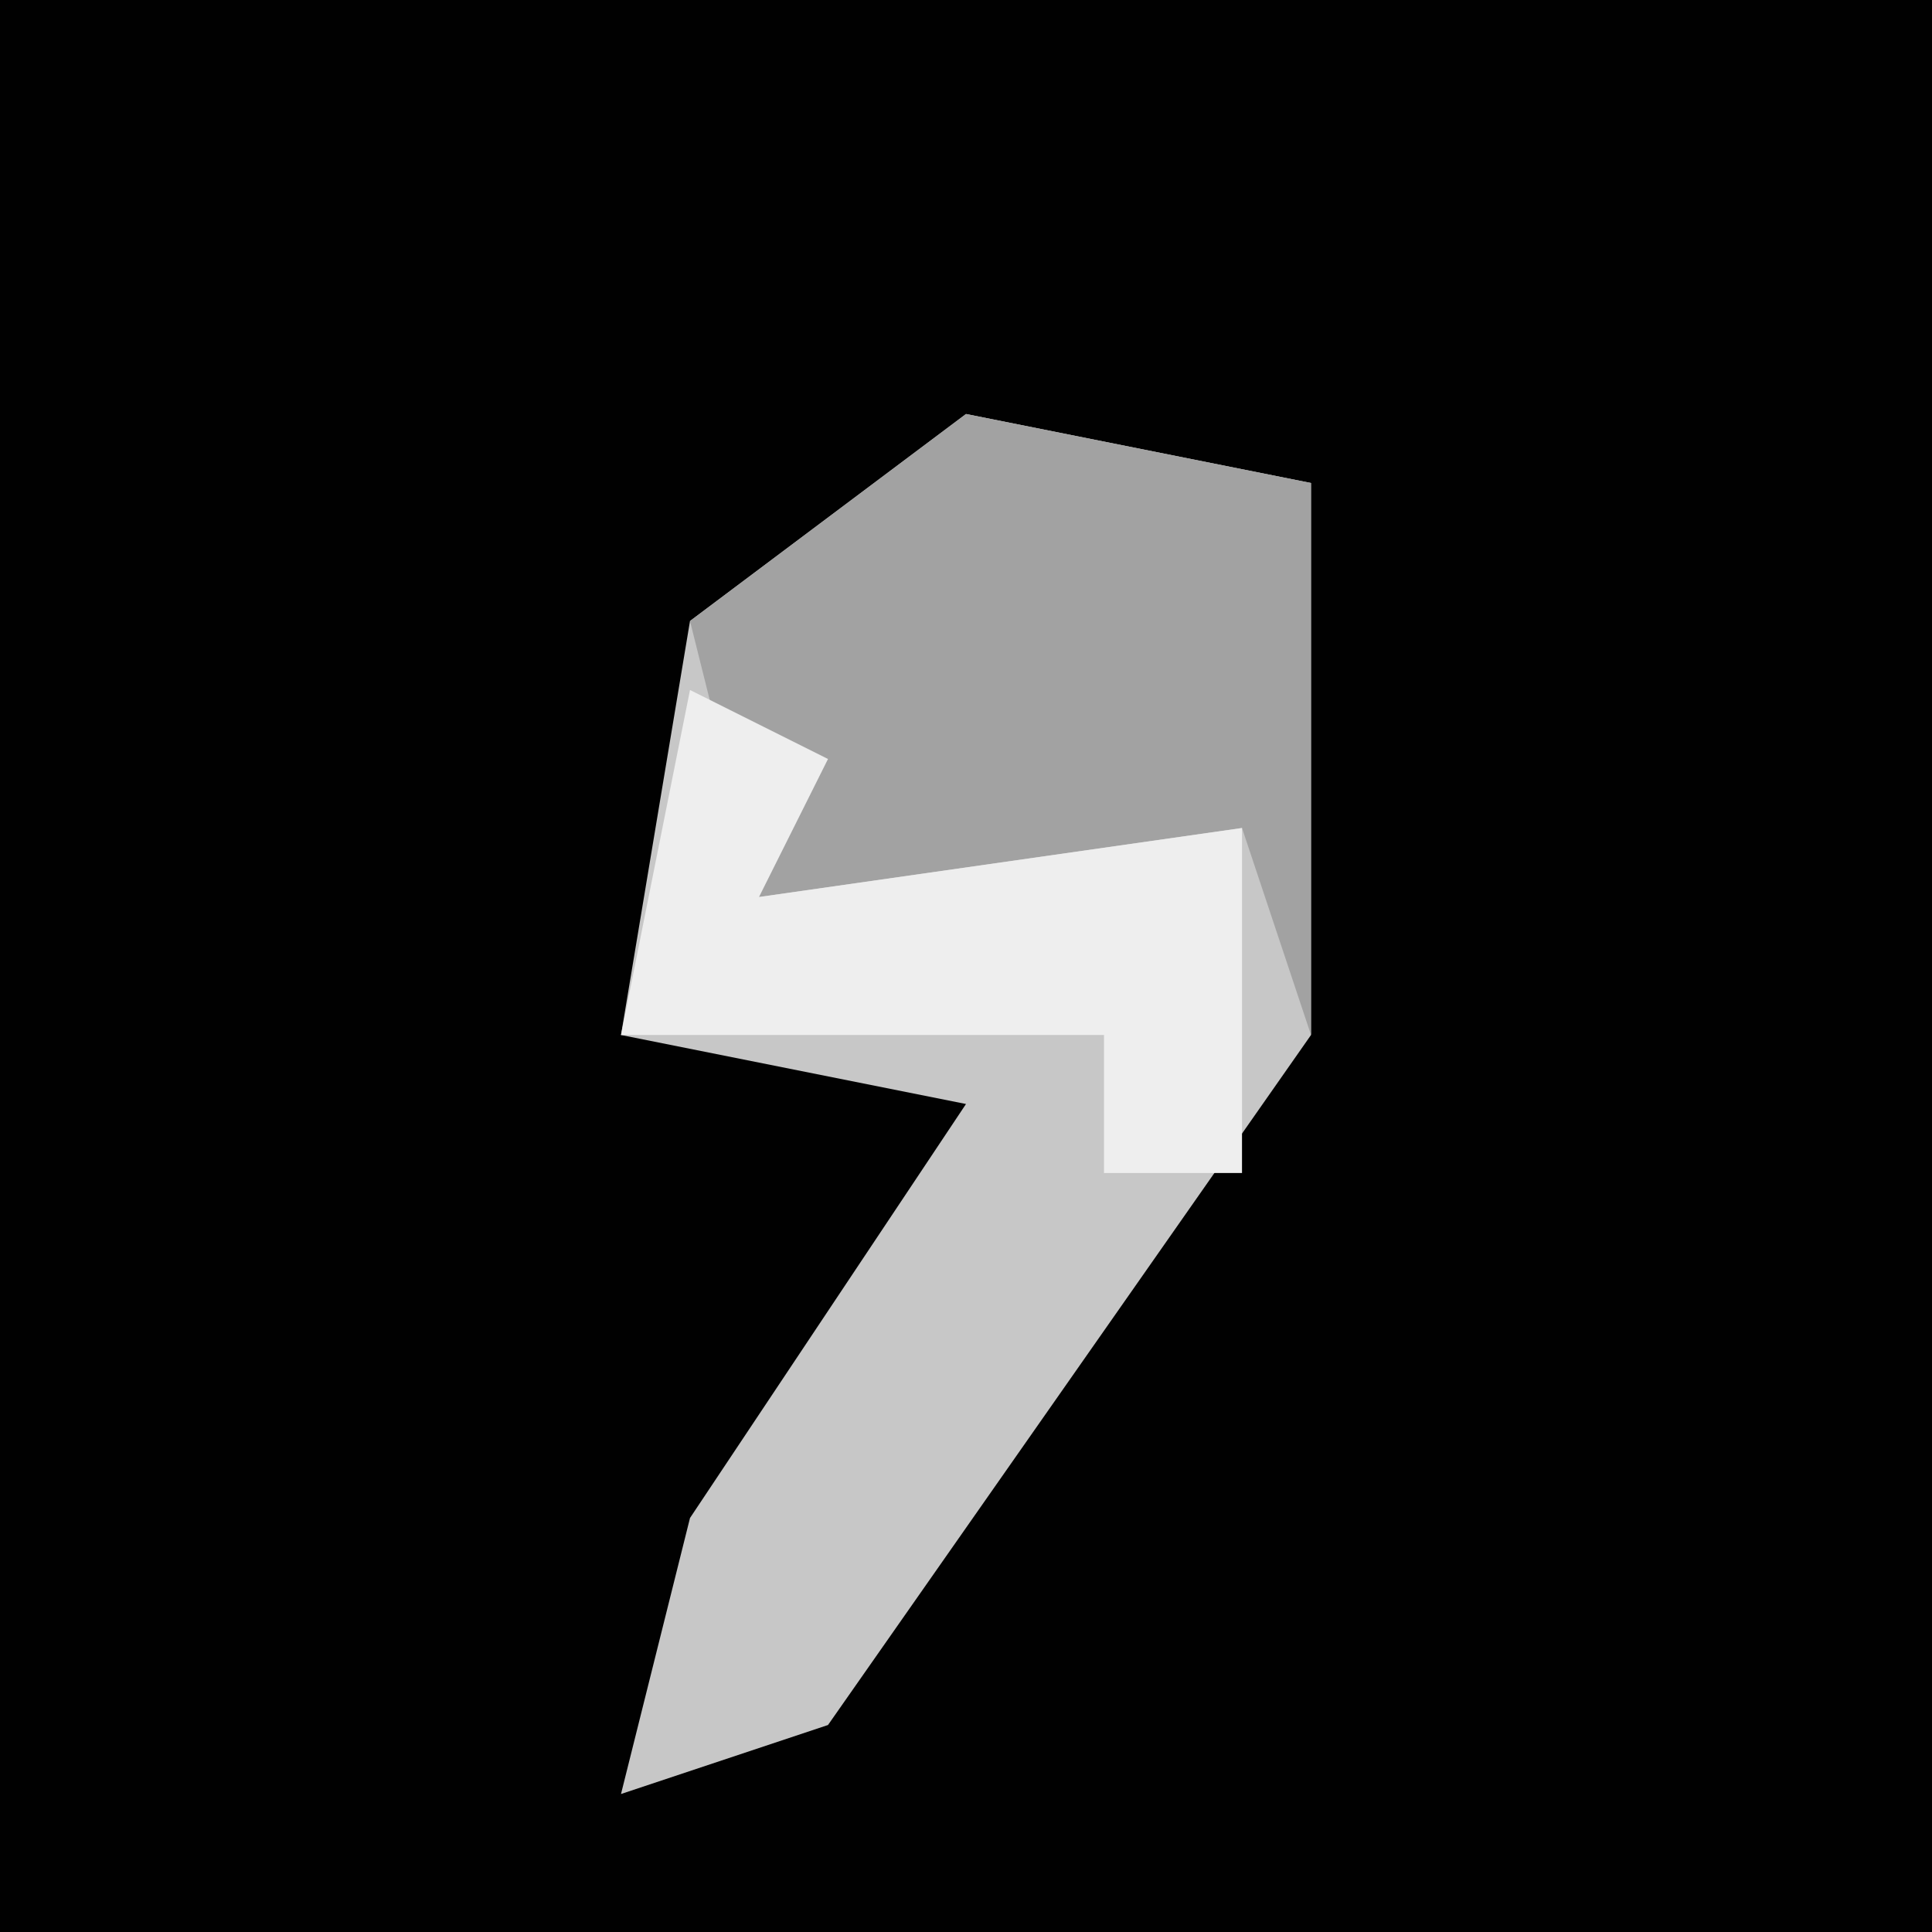 <?xml version="1.0" encoding="UTF-8"?>
<svg version="1.1" xmlns="http://www.w3.org/2000/svg" width="28" height="28">
<path d="M0,0 L28,0 L28,28 L0,28 Z " fill="#010101" transform="translate(0,0)"/>
<path d="M0,0 L5,1 L5,9 L-2,19 L-5,20 L-4,16 L0,10 L-5,9 L-4,3 Z " fill="#C7C7C7" transform="translate(14,6)"/>
<path d="M0,0 L5,1 L5,9 L4,6 L-3,7 L-4,3 Z " fill="#A2A2A2" transform="translate(14,6)"/>
<path d="M0,0 L2,1 L1,3 L8,2 L8,7 L6,7 L6,5 L-1,5 Z " fill="#EEEEEE" transform="translate(10,10)"/>
</svg>
